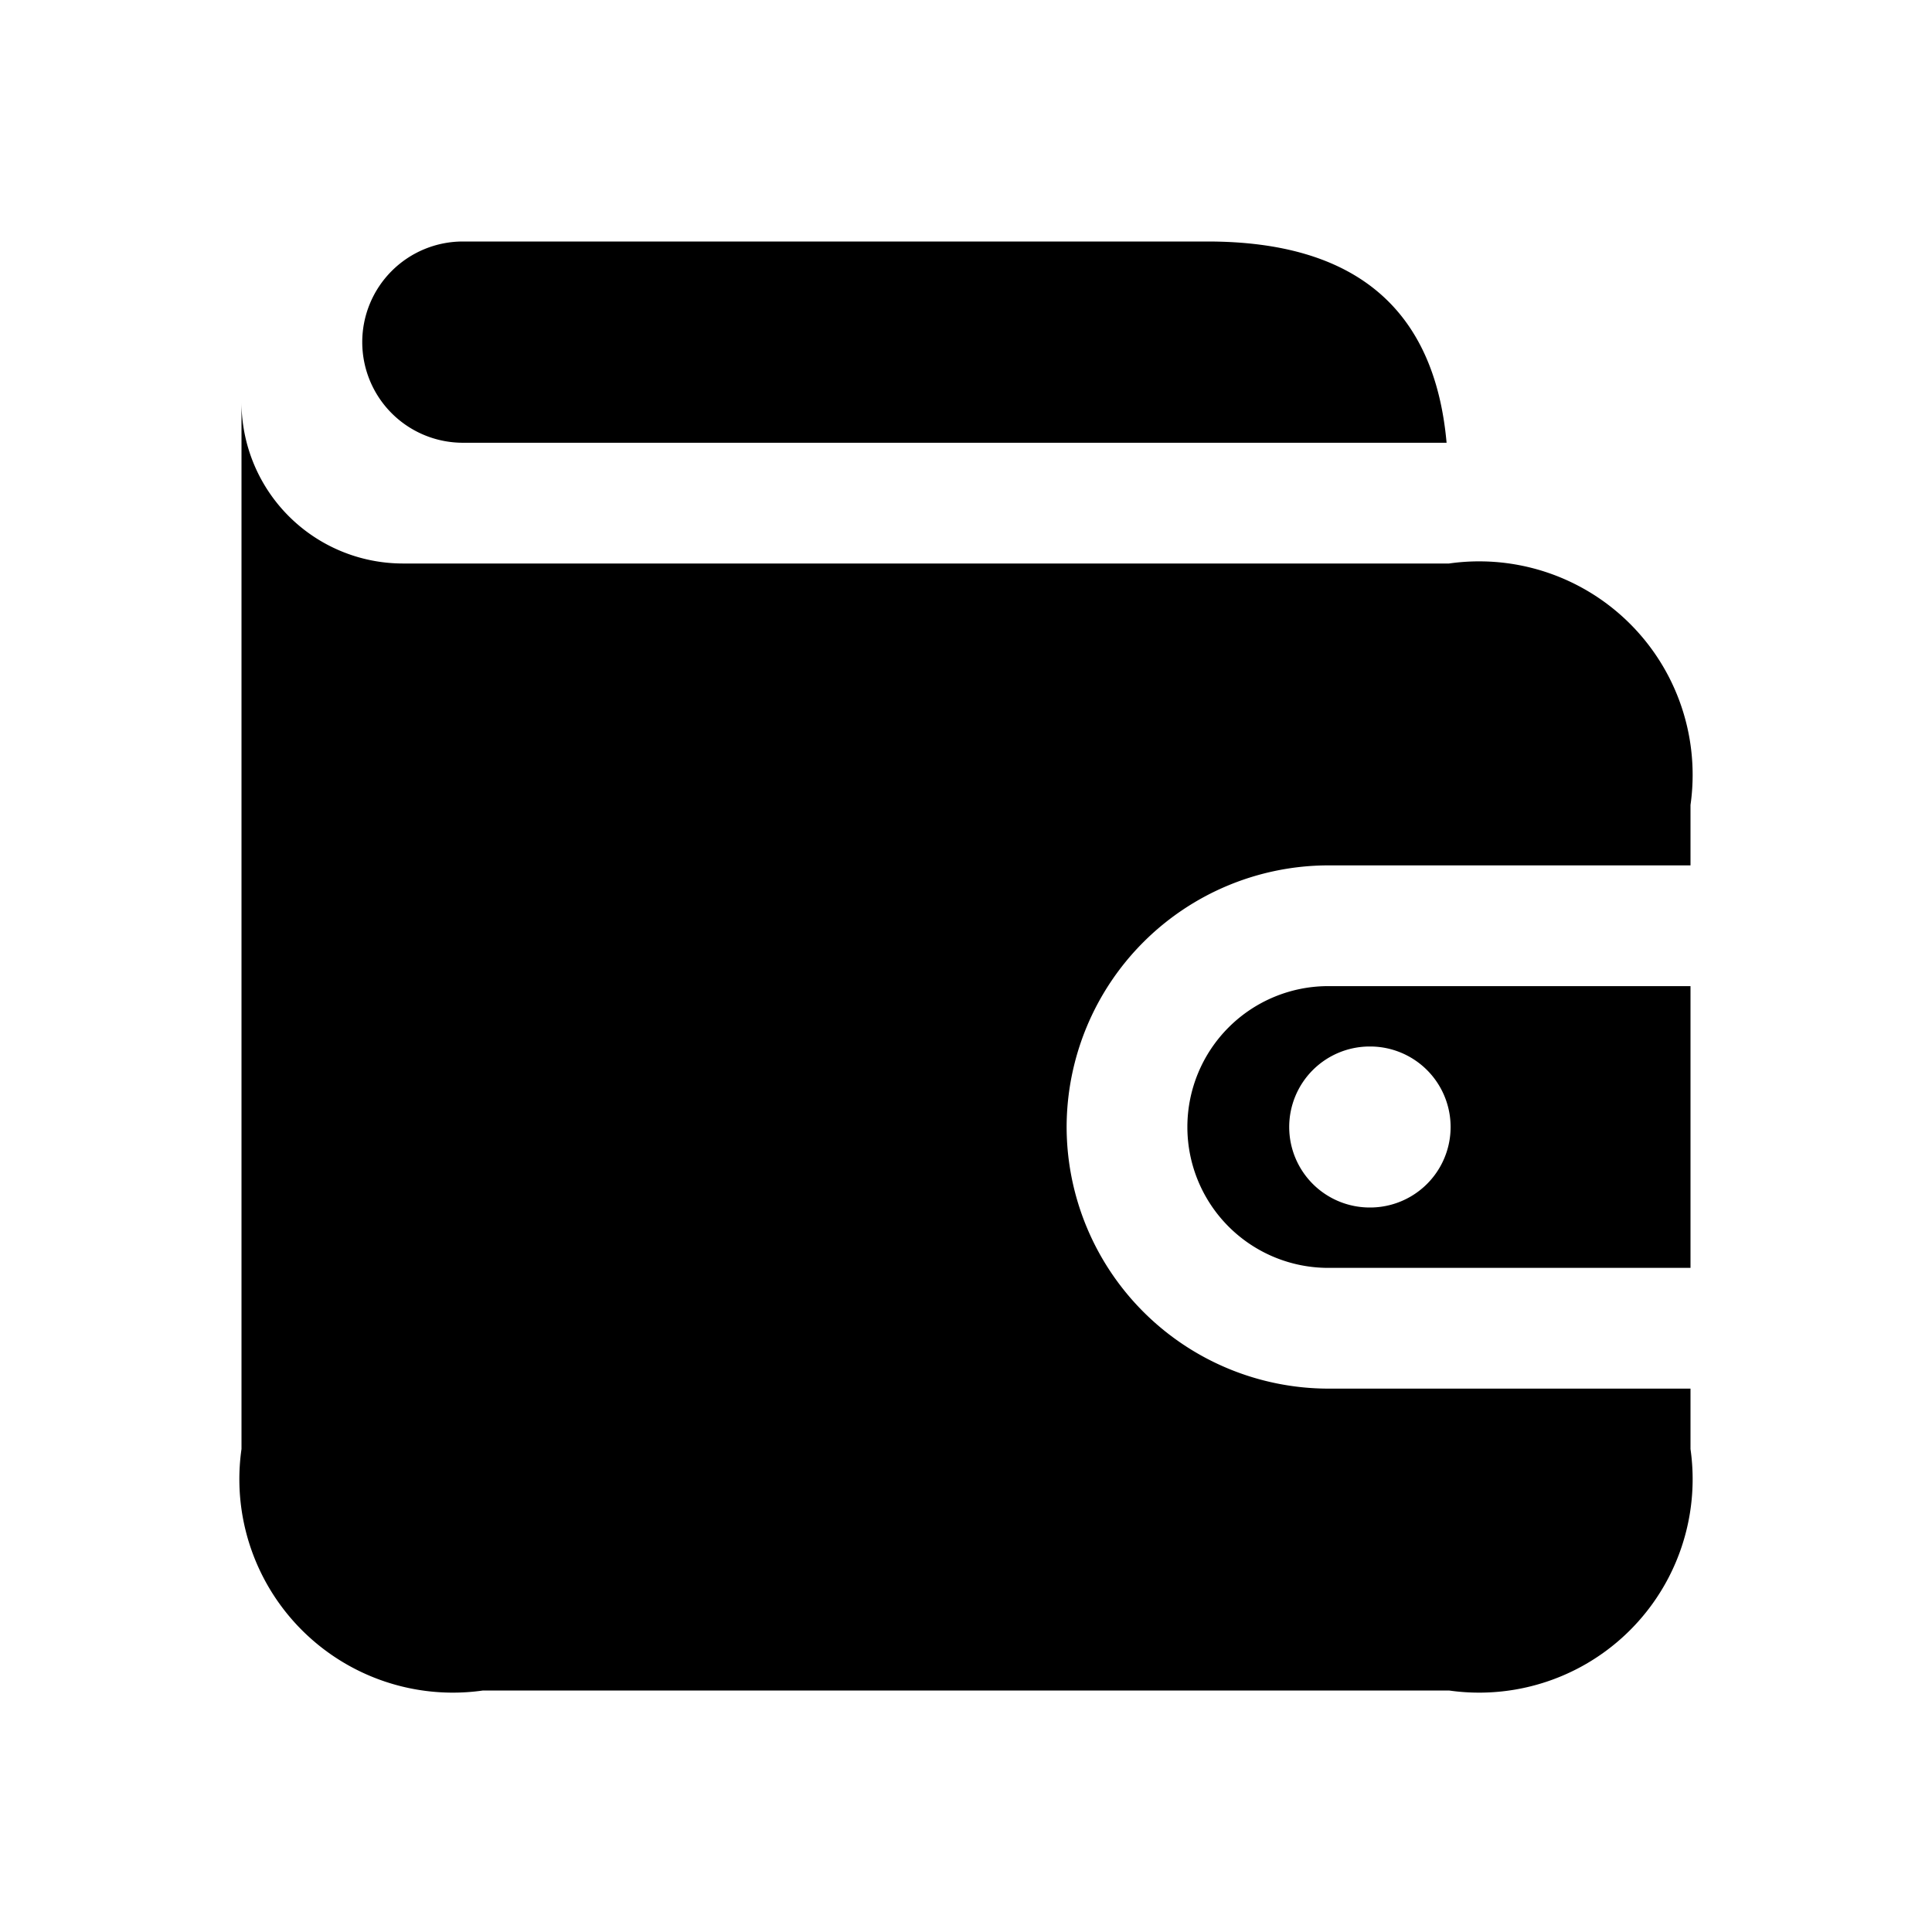 <svg id="Layer" xmlns="http://www.w3.org/2000/svg" viewBox="0 0 24 24"><path id="wallet" class="cls-1" d="M13.25,14a3.256,3.256,0,0,0,3.25,3.25H21V18a2.652,2.652,0,0,1-3,3H6a2.652,2.652,0,0,1-3-3V5A2.006,2.006,0,0,0,5,7H18a2.652,2.652,0,0,1,3,3v.75H16.5A3.256,3.256,0,0,0,13.25,14Zm3.25-1.75a1.75,1.75,0,0,0,0,3.5H21v-3.5ZM17.02,15a1,1,0,1,1-.01-2h.01a1,1,0,0,1,0,2ZM15,3H5.75A1.25,1.25,0,0,0,4.5,4.25h0A1.25,1.25,0,0,0,5.75,5.5H17.97C17.82,3.83,16.83,3,15,3Z"/></svg>